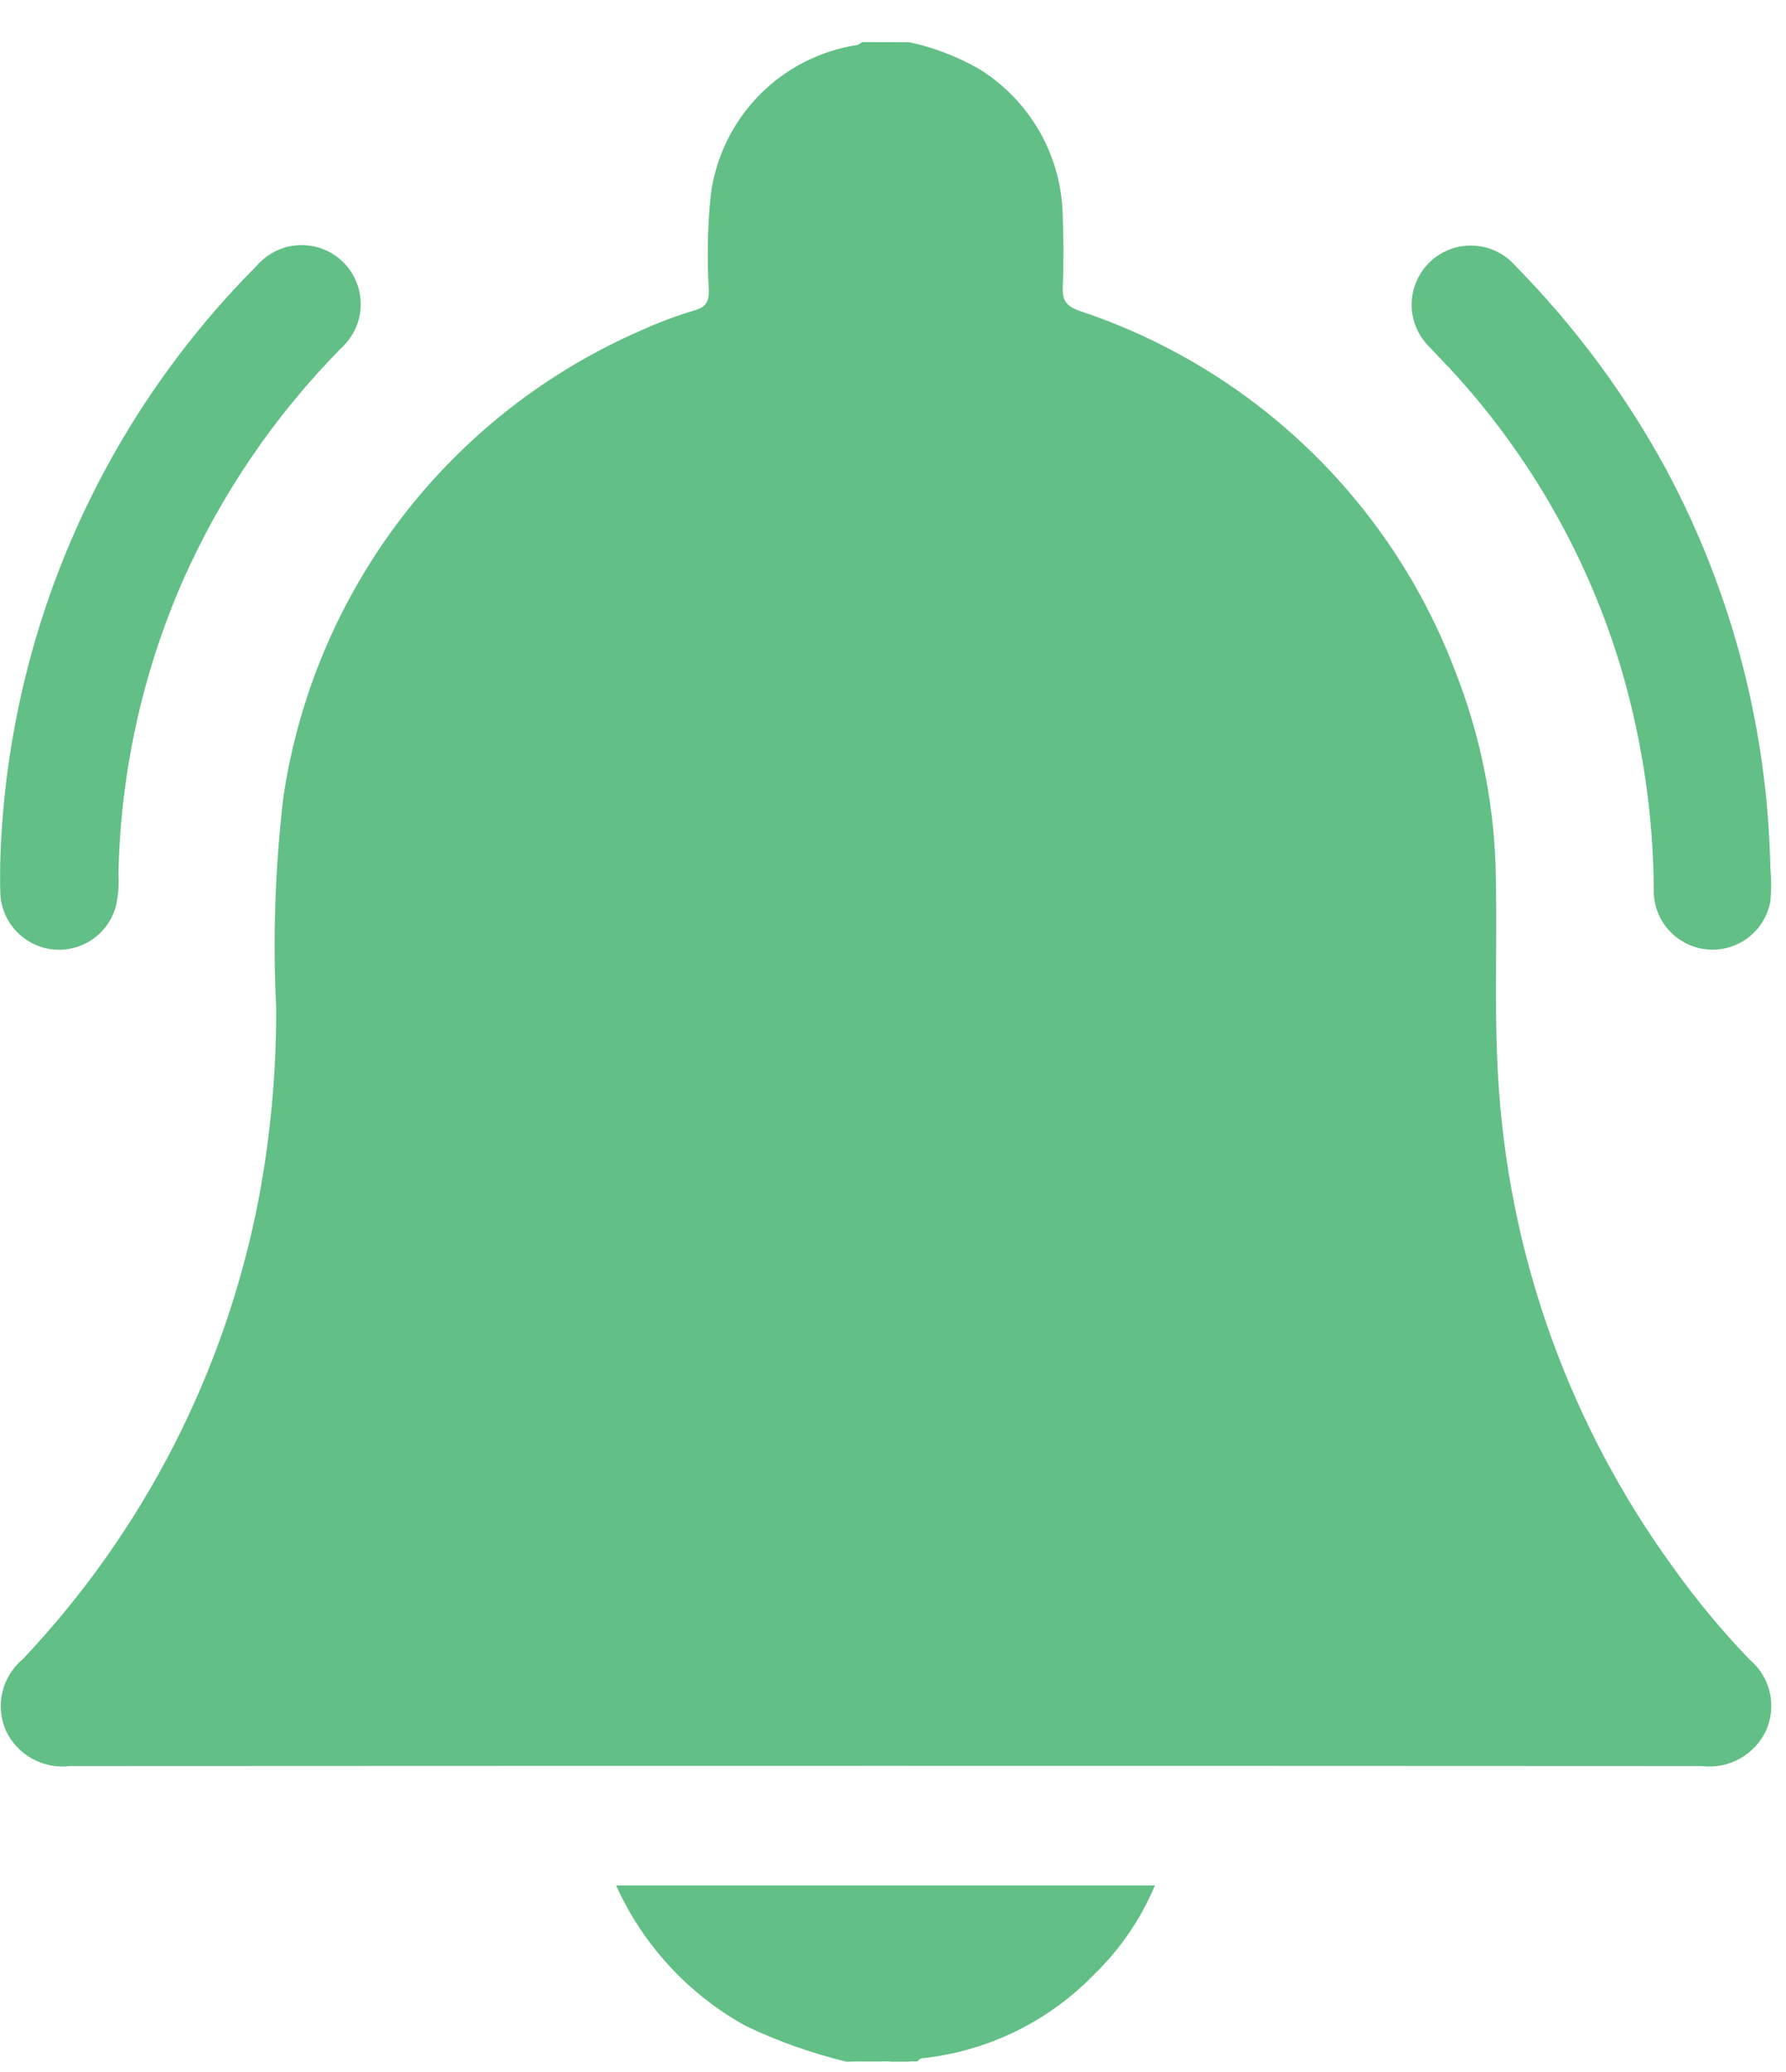 <svg width="25" height="29" viewBox="0 0 25 29" fill="none" xmlns="http://www.w3.org/2000/svg">
<path d="M12.73 0.591C13.076 0.666 13.408 0.794 13.715 0.971C14.067 1.191 14.358 1.497 14.562 1.859C14.764 2.222 14.873 2.63 14.876 3.045C14.887 3.367 14.891 3.69 14.876 4.011C14.866 4.206 14.928 4.287 15.116 4.353C16.305 4.748 17.392 5.402 18.298 6.268C19.204 7.133 19.907 8.189 20.356 9.359C20.734 10.309 20.932 11.321 20.94 12.343C20.958 13.327 20.909 14.311 20.985 15.295C21.162 17.68 21.997 19.969 23.398 21.907C23.728 22.372 24.091 22.812 24.486 23.223C24.629 23.341 24.729 23.503 24.772 23.683C24.814 23.864 24.796 24.054 24.72 24.223C24.641 24.39 24.512 24.527 24.35 24.616C24.189 24.705 24.003 24.741 23.82 24.718C16.208 24.714 8.596 24.714 0.983 24.718C0.8 24.741 0.614 24.705 0.453 24.616C0.291 24.527 0.162 24.39 0.083 24.223C0.008 24.053 -0.009 23.864 0.033 23.684C0.076 23.503 0.176 23.342 0.318 23.223C2.006 21.438 3.151 19.208 3.618 16.796C3.786 15.91 3.869 15.011 3.866 14.109C3.817 13.126 3.851 12.14 3.966 11.162C4.176 9.738 4.746 8.391 5.62 7.248C6.495 6.105 7.646 5.203 8.966 4.628C9.215 4.514 9.473 4.418 9.736 4.34C9.887 4.293 9.922 4.217 9.923 4.067C9.895 3.617 9.904 3.166 9.95 2.717C10.021 2.194 10.259 1.707 10.629 1.331C10.999 0.954 11.482 0.708 12.004 0.629C12.027 0.619 12.049 0.606 12.068 0.589L12.73 0.591Z" fill="#62BF85"/>
<path d="M11.848 28.856C11.363 28.738 10.891 28.571 10.44 28.356C9.638 27.914 9.001 27.224 8.624 26.389H16.166C15.971 26.855 15.683 27.277 15.321 27.629C14.678 28.295 13.82 28.713 12.899 28.809C12.878 28.809 12.859 28.837 12.839 28.852H12.729C12.686 28.83 12.639 28.818 12.591 28.818C12.543 28.818 12.496 28.83 12.453 28.852H12.343C12.291 28.83 12.234 28.818 12.178 28.818C12.121 28.818 12.064 28.83 12.012 28.852L11.848 28.856Z" fill="#62BF85"/>
<path d="M12.013 28.853C12.058 28.811 12.117 28.788 12.178 28.788C12.24 28.788 12.299 28.811 12.344 28.853H12.013Z" fill="#62BF85"/>
<path d="M12.454 28.855C12.471 28.835 12.492 28.82 12.516 28.809C12.54 28.798 12.566 28.793 12.592 28.793C12.618 28.793 12.644 28.798 12.668 28.809C12.691 28.82 12.713 28.835 12.73 28.855H12.454Z" fill="#62BF85"/>
<path d="M0.003 12.078C0.09 8.935 1.375 5.944 3.596 3.717C3.67 3.632 3.76 3.562 3.861 3.513C3.962 3.464 4.072 3.436 4.185 3.431C4.297 3.426 4.41 3.444 4.515 3.484C4.62 3.524 4.716 3.584 4.797 3.663C4.878 3.741 4.942 3.835 4.985 3.939C5.029 4.043 5.05 4.154 5.049 4.267C5.048 4.379 5.024 4.491 4.978 4.593C4.932 4.696 4.866 4.789 4.783 4.865C3.845 5.814 3.089 6.925 2.551 8.146C1.989 9.437 1.686 10.825 1.658 12.233C1.667 12.38 1.656 12.527 1.625 12.671C1.576 12.866 1.458 13.035 1.292 13.149C1.127 13.262 0.925 13.311 0.726 13.287C0.527 13.262 0.344 13.165 0.211 13.015C0.078 12.865 0.004 12.672 0.004 12.471C-0.001 12.364 0.003 12.254 0.003 12.078Z" fill="#62BF85"/>
<path d="M24.781 12.151C24.795 12.306 24.795 12.463 24.781 12.618C24.743 12.822 24.63 13.004 24.464 13.128C24.298 13.252 24.091 13.309 23.885 13.287C23.679 13.265 23.488 13.166 23.352 13.01C23.215 12.854 23.143 12.652 23.149 12.445C23.142 11.425 22.995 10.41 22.714 9.429C22.251 7.837 21.424 6.376 20.297 5.16C20.204 5.06 20.105 4.96 20.012 4.86C19.932 4.782 19.868 4.689 19.825 4.586C19.781 4.483 19.759 4.373 19.76 4.261C19.76 4.149 19.783 4.039 19.828 3.936C19.872 3.834 19.937 3.741 20.018 3.664C20.099 3.587 20.194 3.528 20.299 3.489C20.404 3.45 20.515 3.432 20.627 3.438C20.738 3.443 20.848 3.471 20.948 3.519C21.049 3.568 21.139 3.637 21.212 3.721C22.05 4.572 22.764 5.538 23.333 6.589C24.247 8.303 24.743 10.209 24.781 12.151Z" fill="#62BF85"/>
<path d="M13.224 3.445C13.207 3.583 13.301 3.809 13.186 3.911C13.099 3.989 12.877 3.911 12.715 3.911C12.386 3.894 12.056 3.903 11.728 3.938C11.606 3.956 11.567 3.923 11.57 3.8C11.577 3.553 11.57 3.3 11.57 3.057C11.577 2.843 11.668 2.641 11.821 2.492C11.975 2.344 12.181 2.261 12.394 2.261C12.608 2.261 12.814 2.344 12.968 2.492C13.121 2.641 13.211 2.843 13.219 3.057C13.229 3.172 13.224 3.287 13.224 3.445Z" fill="#62BF85"/>
</svg>
